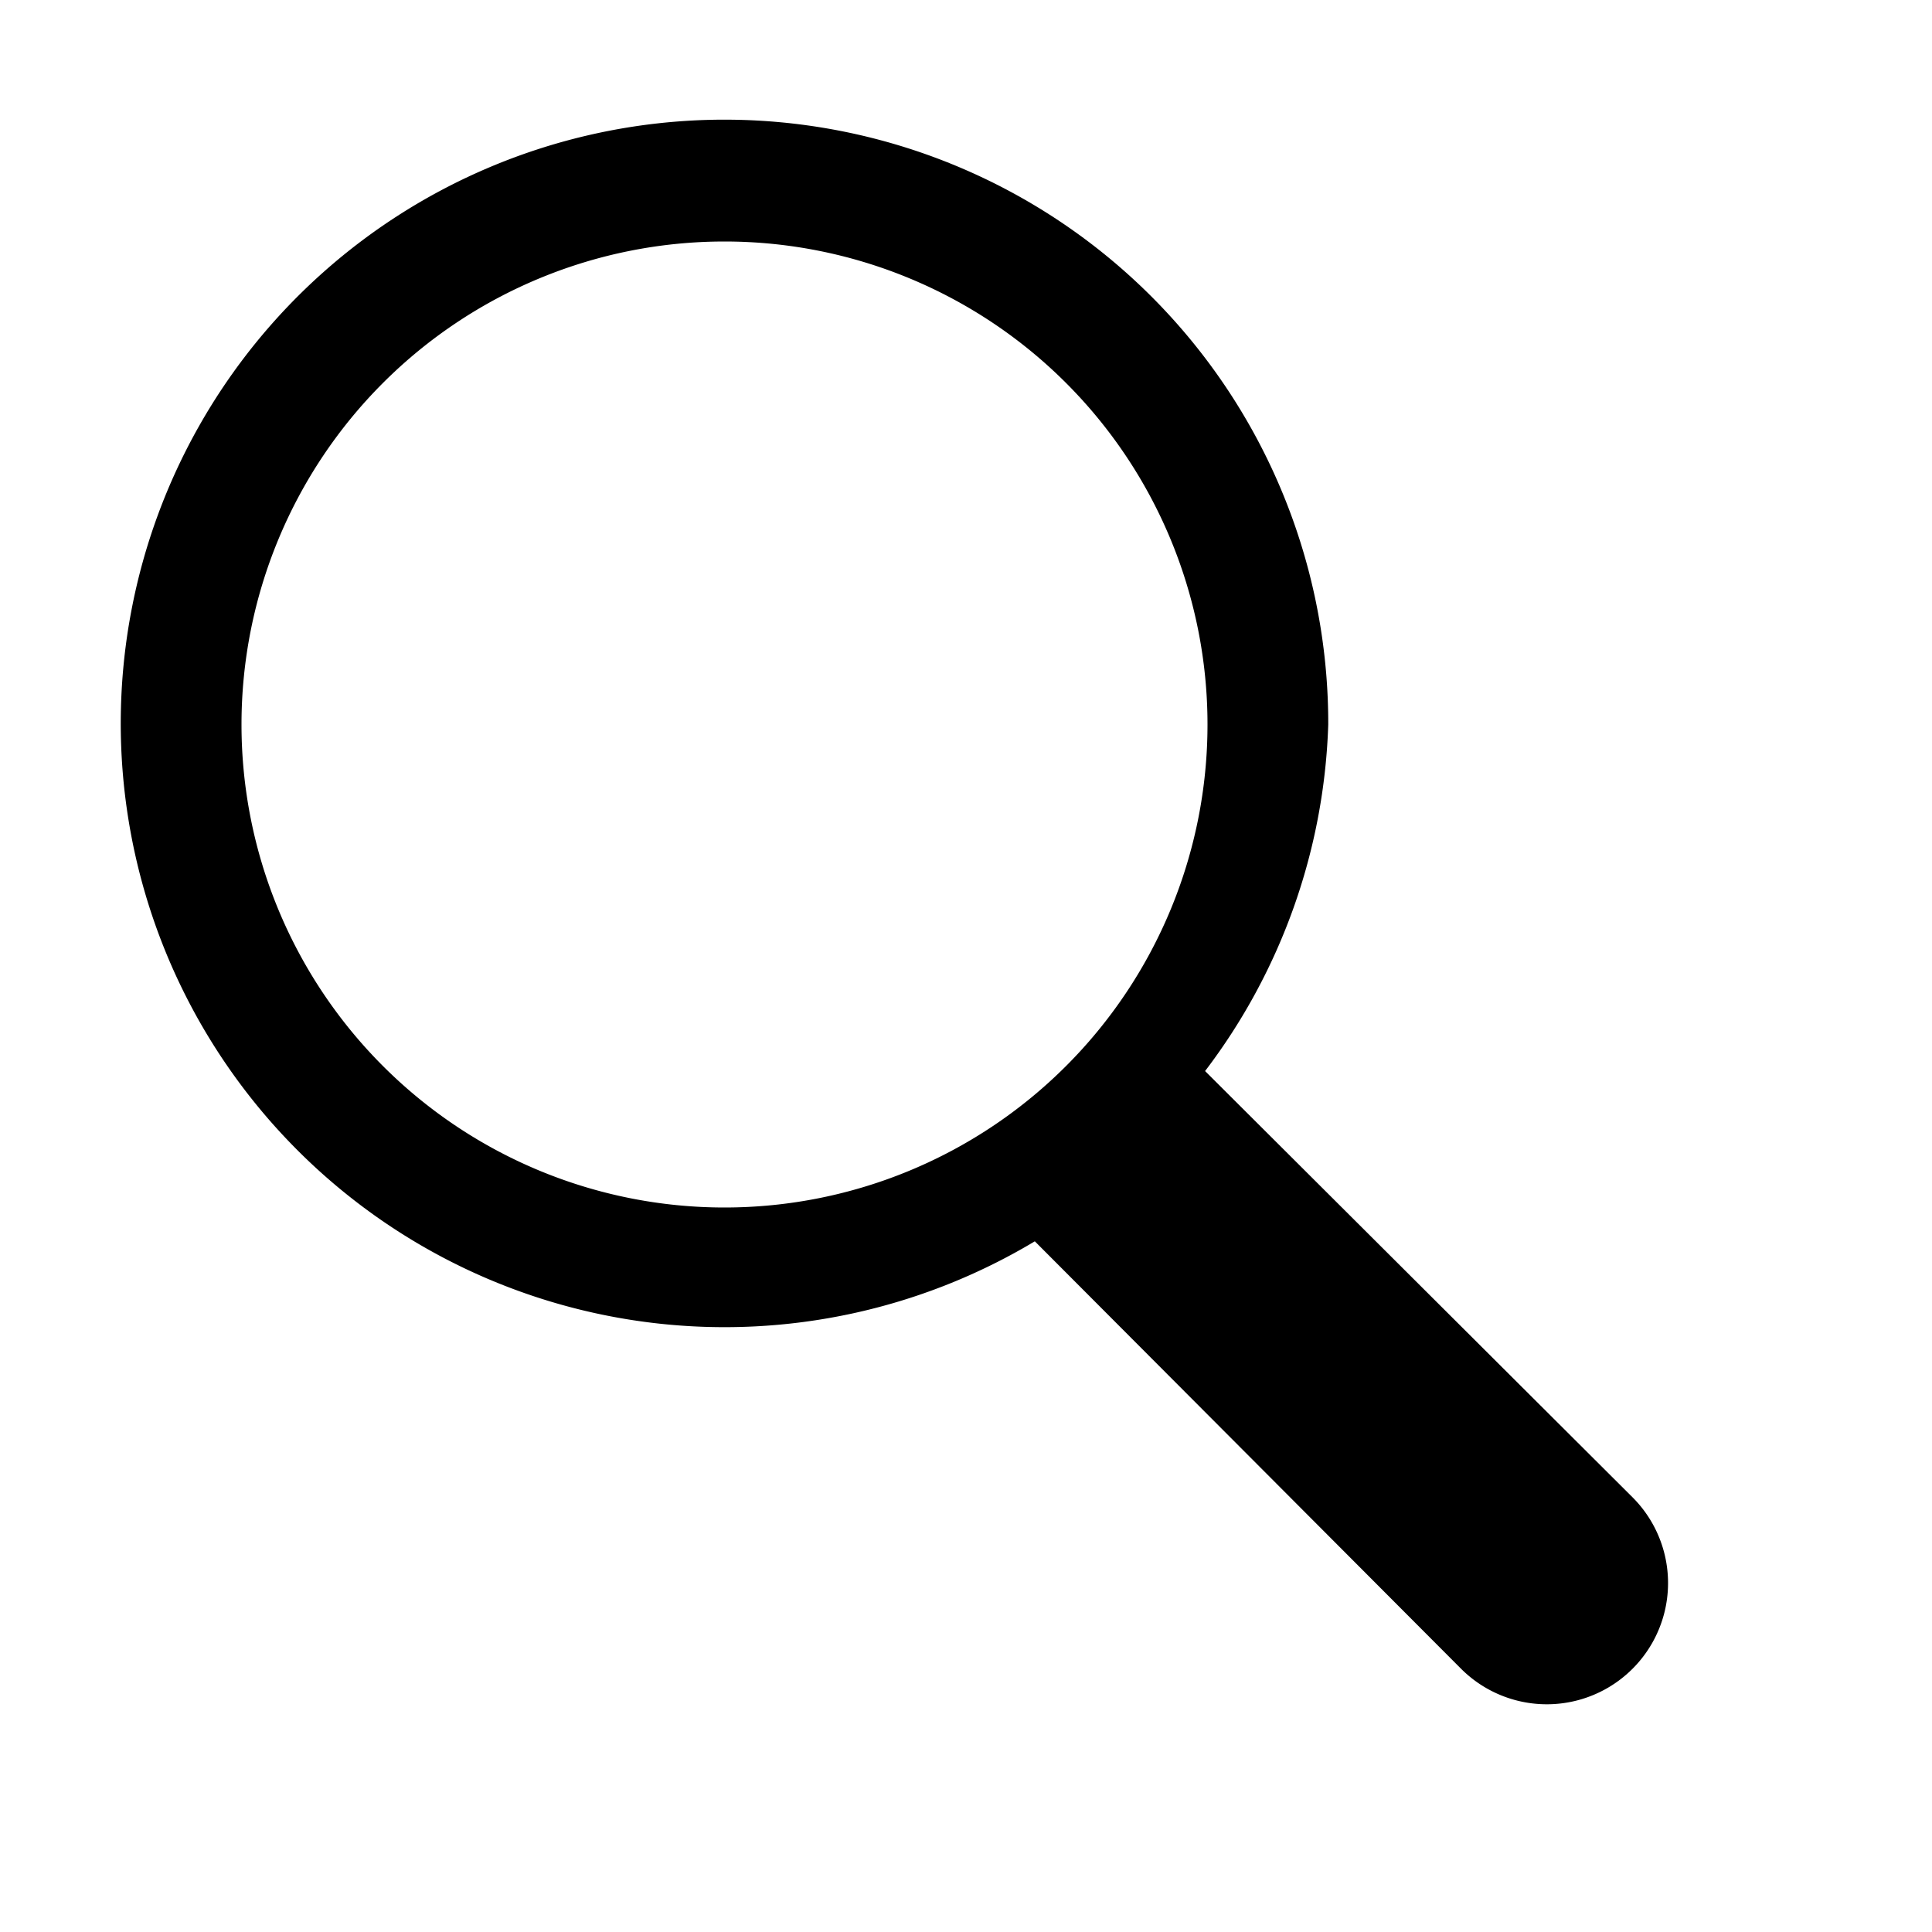 <svg
        xmlns="http://www.w3.org/2000/svg"
        width="20"
        height="20"
        fill="black"
        className="w-10 h-10 cursor-pointer relative top-2"
        viewBox="0 0 16 16"
      >
        <path d="M11 6a5 5 0 1 0-2.43 4.28l3.53 3.54a1 1 0 0 0 1.42-1.42l-3.54-3.53A5 5 0 0 0 11 6zM6 10a4 4 0 1 1 0-8 4 4 0 0 1 0 8z" />
      </svg>